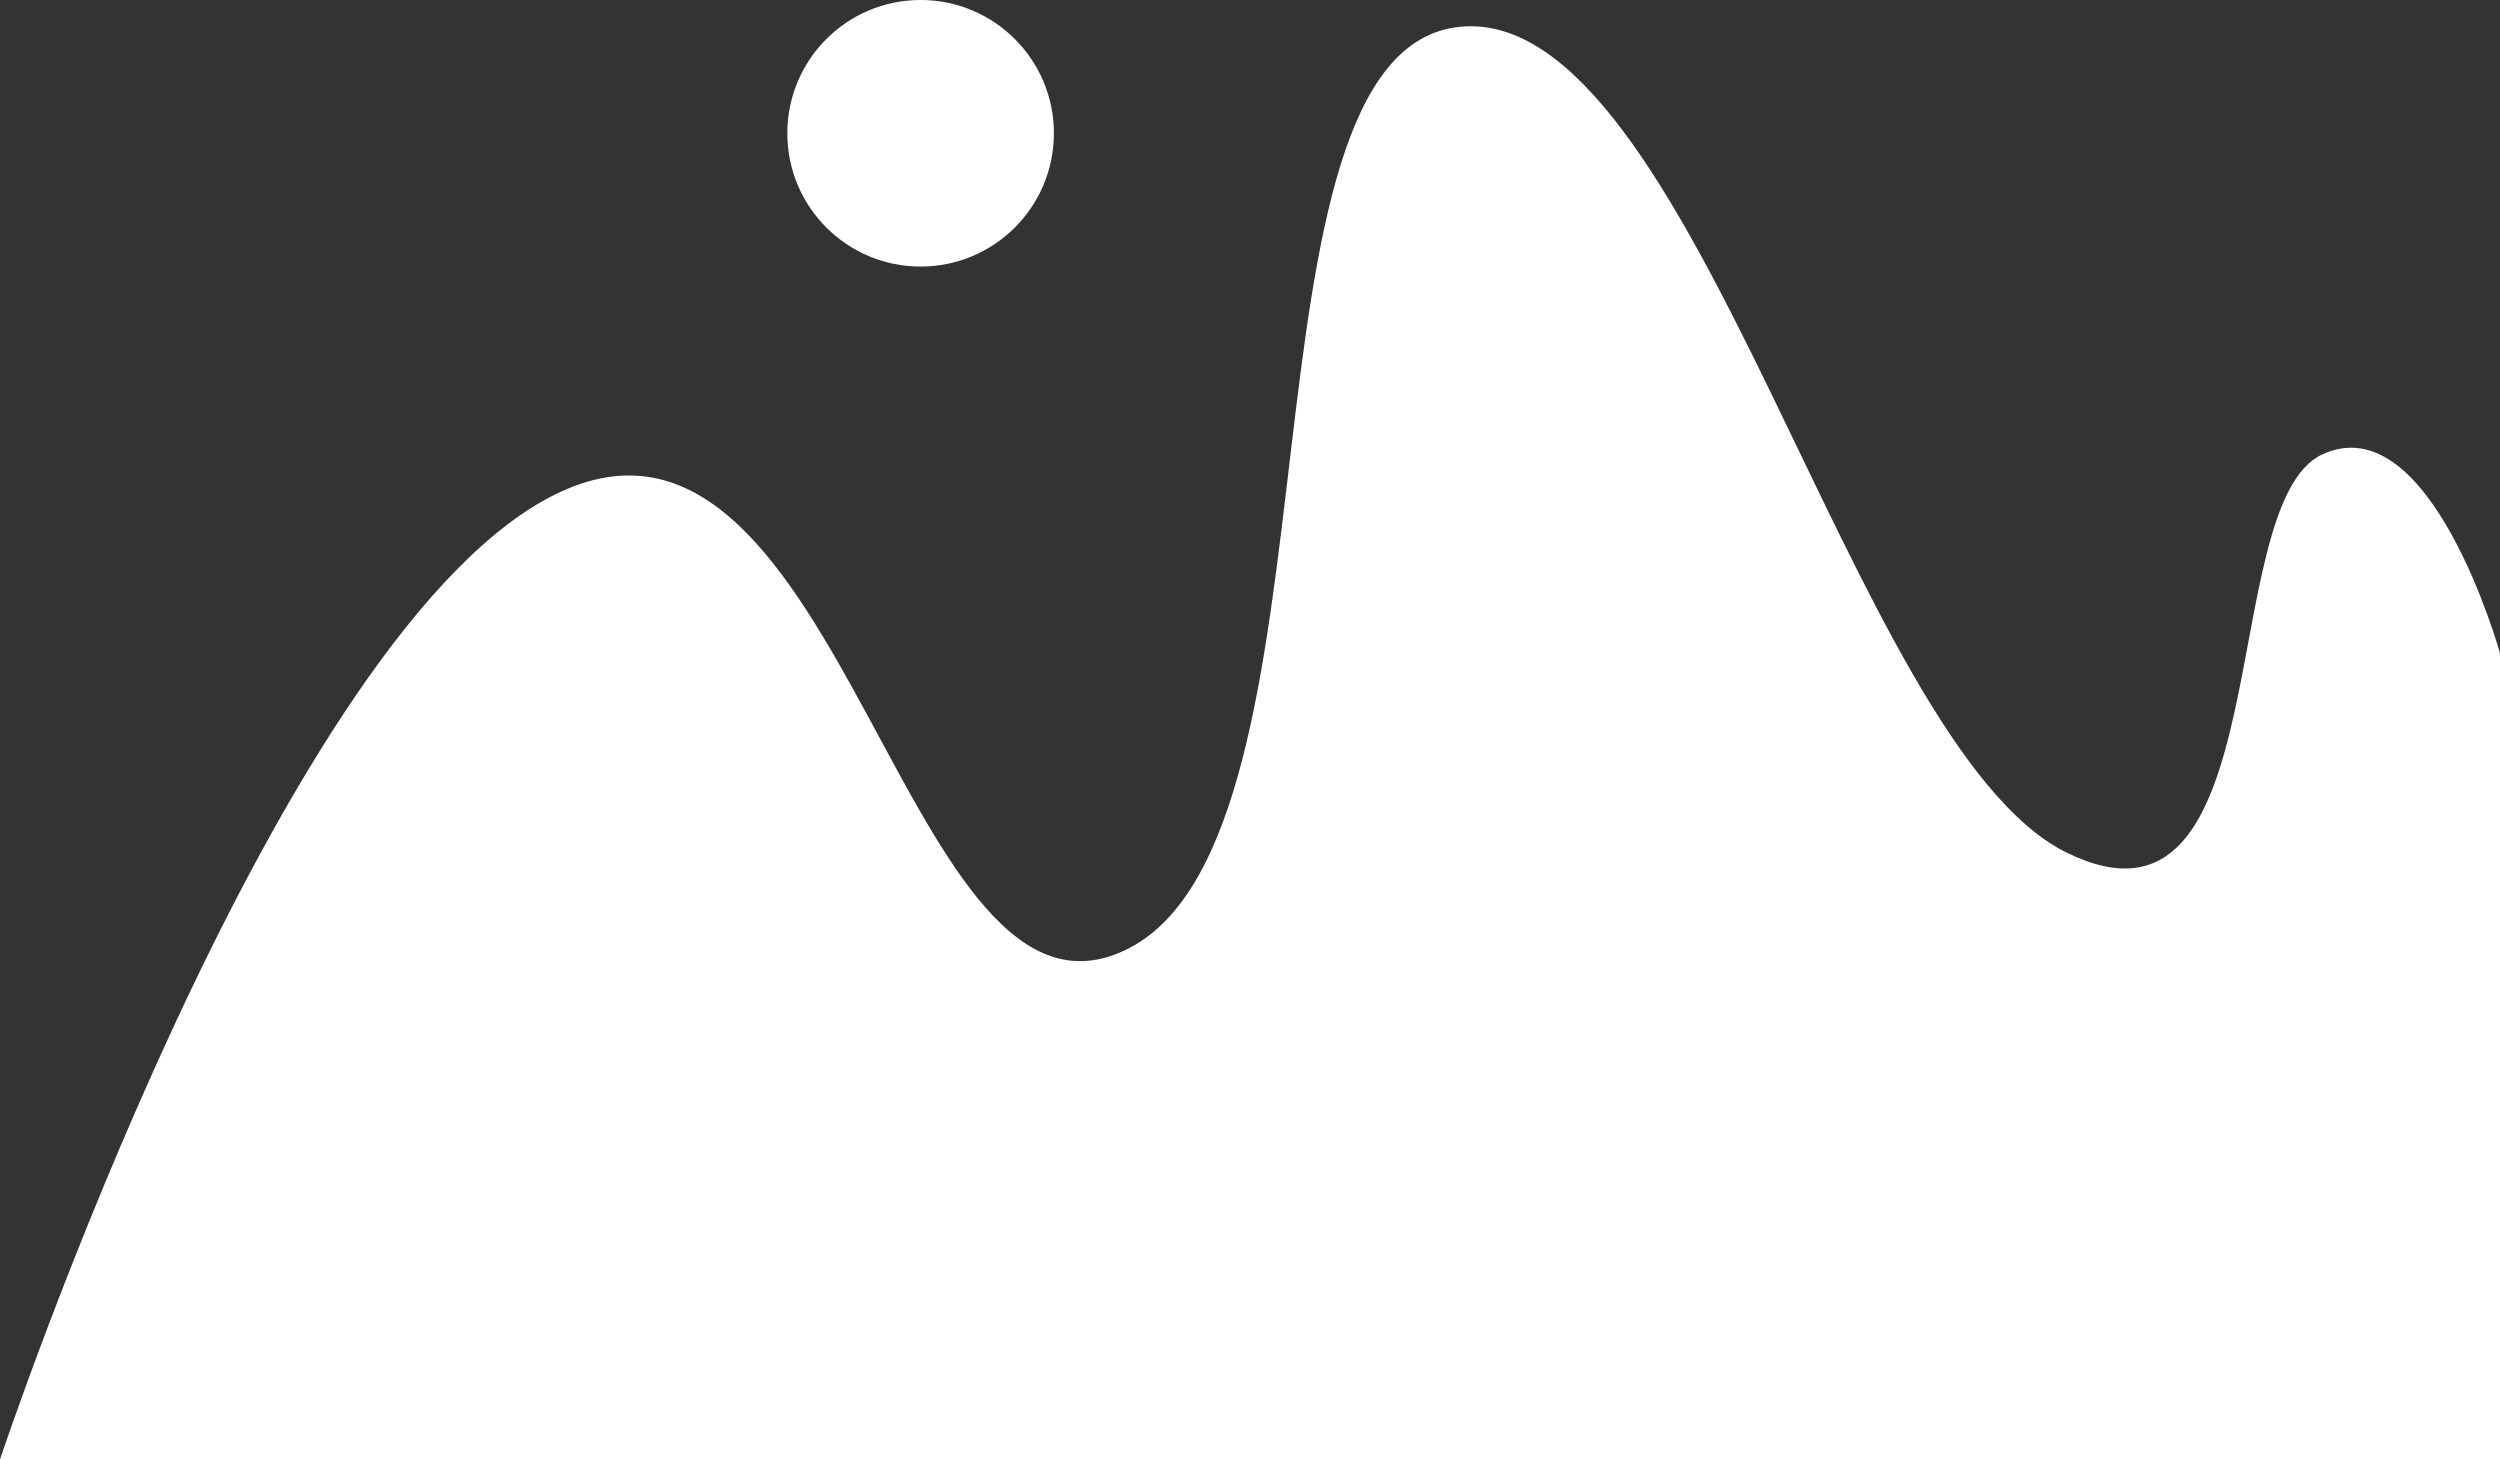 <svg xmlns="http://www.w3.org/2000/svg" viewBox="0 0 375.143 219">
  <rect x="0" y="0" width="375.143" height="219" fill="#333333" stroke="none"/>
  <g id="Groupe_18" data-name="Groupe 18" transform="translate(0.143 -593)">
    <path id="Tracé_5" data-name="Tracé 5" d="M374.857,702.445s41.991-126.116,84.352-145.3,51.425,85.99,85.092,68.571,14.429-134.653,49.575-138.248S652.515,595.3,684.886,611.34s22.2-52.258,38.476-59.723S750,581.478,750,581.478V702.445H374.857Z" transform="translate(-375 109.555)" fill="#fff"/>
    <circle id="Ellipse_1" data-name="Ellipse 1" cx="20" cy="20" r="20" transform="translate(118 593)" fill="#fff"/>
  </g>
</svg>
